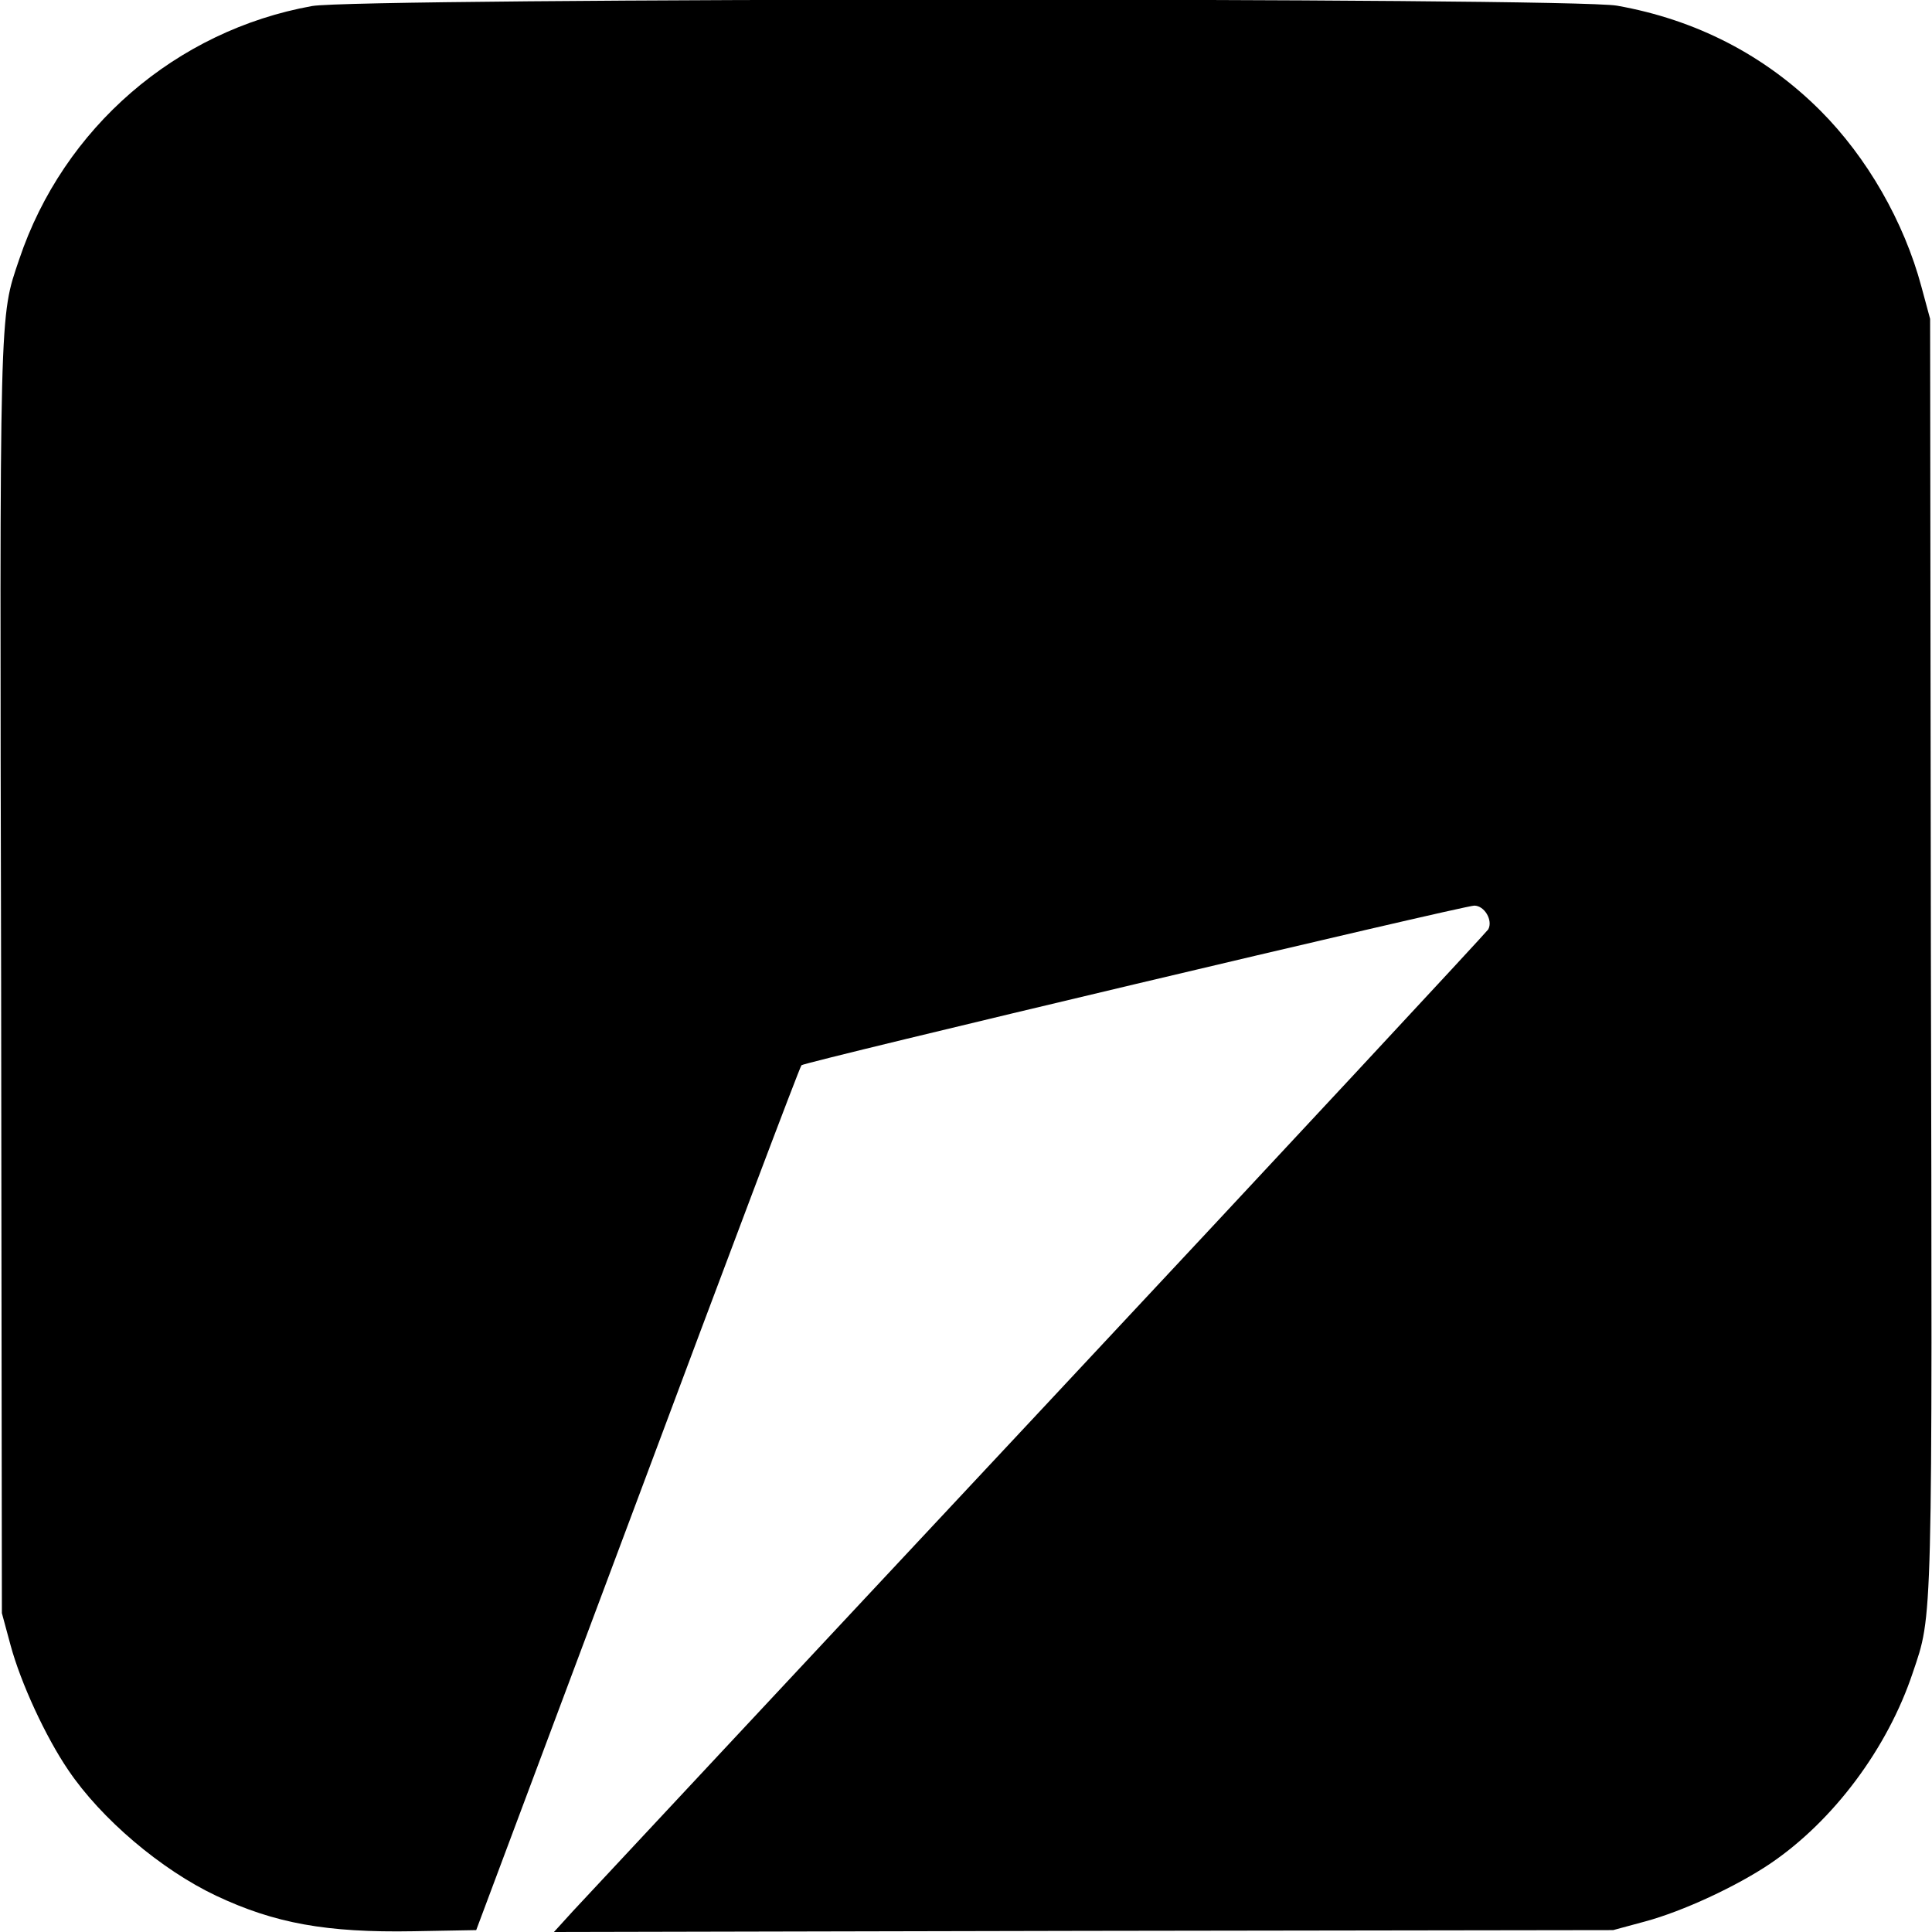 <?xml version="1.0" standalone="no"?>
<!DOCTYPE svg PUBLIC "-//W3C//DTD SVG 20010904//EN"
 "http://www.w3.org/TR/2001/REC-SVG-20010904/DTD/svg10.dtd">
<svg version="1.0" xmlns="http://www.w3.org/2000/svg"
 width="512pt" height="512pt" viewBox="0 0 512 512"
 preserveAspectRatio="xMidYMid meet">

<g transform="translate(0,512) scale(0.1,-0.1)"
fill="#000000" stroke="none">
<path d="M827 5104 c-361 -65 -659 -323 -776 -671 -53 -157 -52 -106 -48
-1914 l2 -1674 23 -85 c27 -100 93 -243 153 -331 87 -129 246 -264 392 -333
155 -73 292 -98 522 -94 l167 3 428 1143 c235 629 430 1146 434 1149 9 9 1754
423 1783 423 27 0 50 -39 37 -63 -5 -8 -541 -585 -1192 -1281 -651 -696 -1206
-1291 -1234 -1321 l-50 -55 1403 3 1404 2 85 23 c100 27 242 93 331 153 167
113 311 305 378 506 53 157 52 106 48 1914 l-2 1674 -23 85 c-46 172 -144 343
-268 467 -147 147 -330 241 -539 278 -126 22 -3336 21 -3458 -1z"/>
</g>
</svg>
